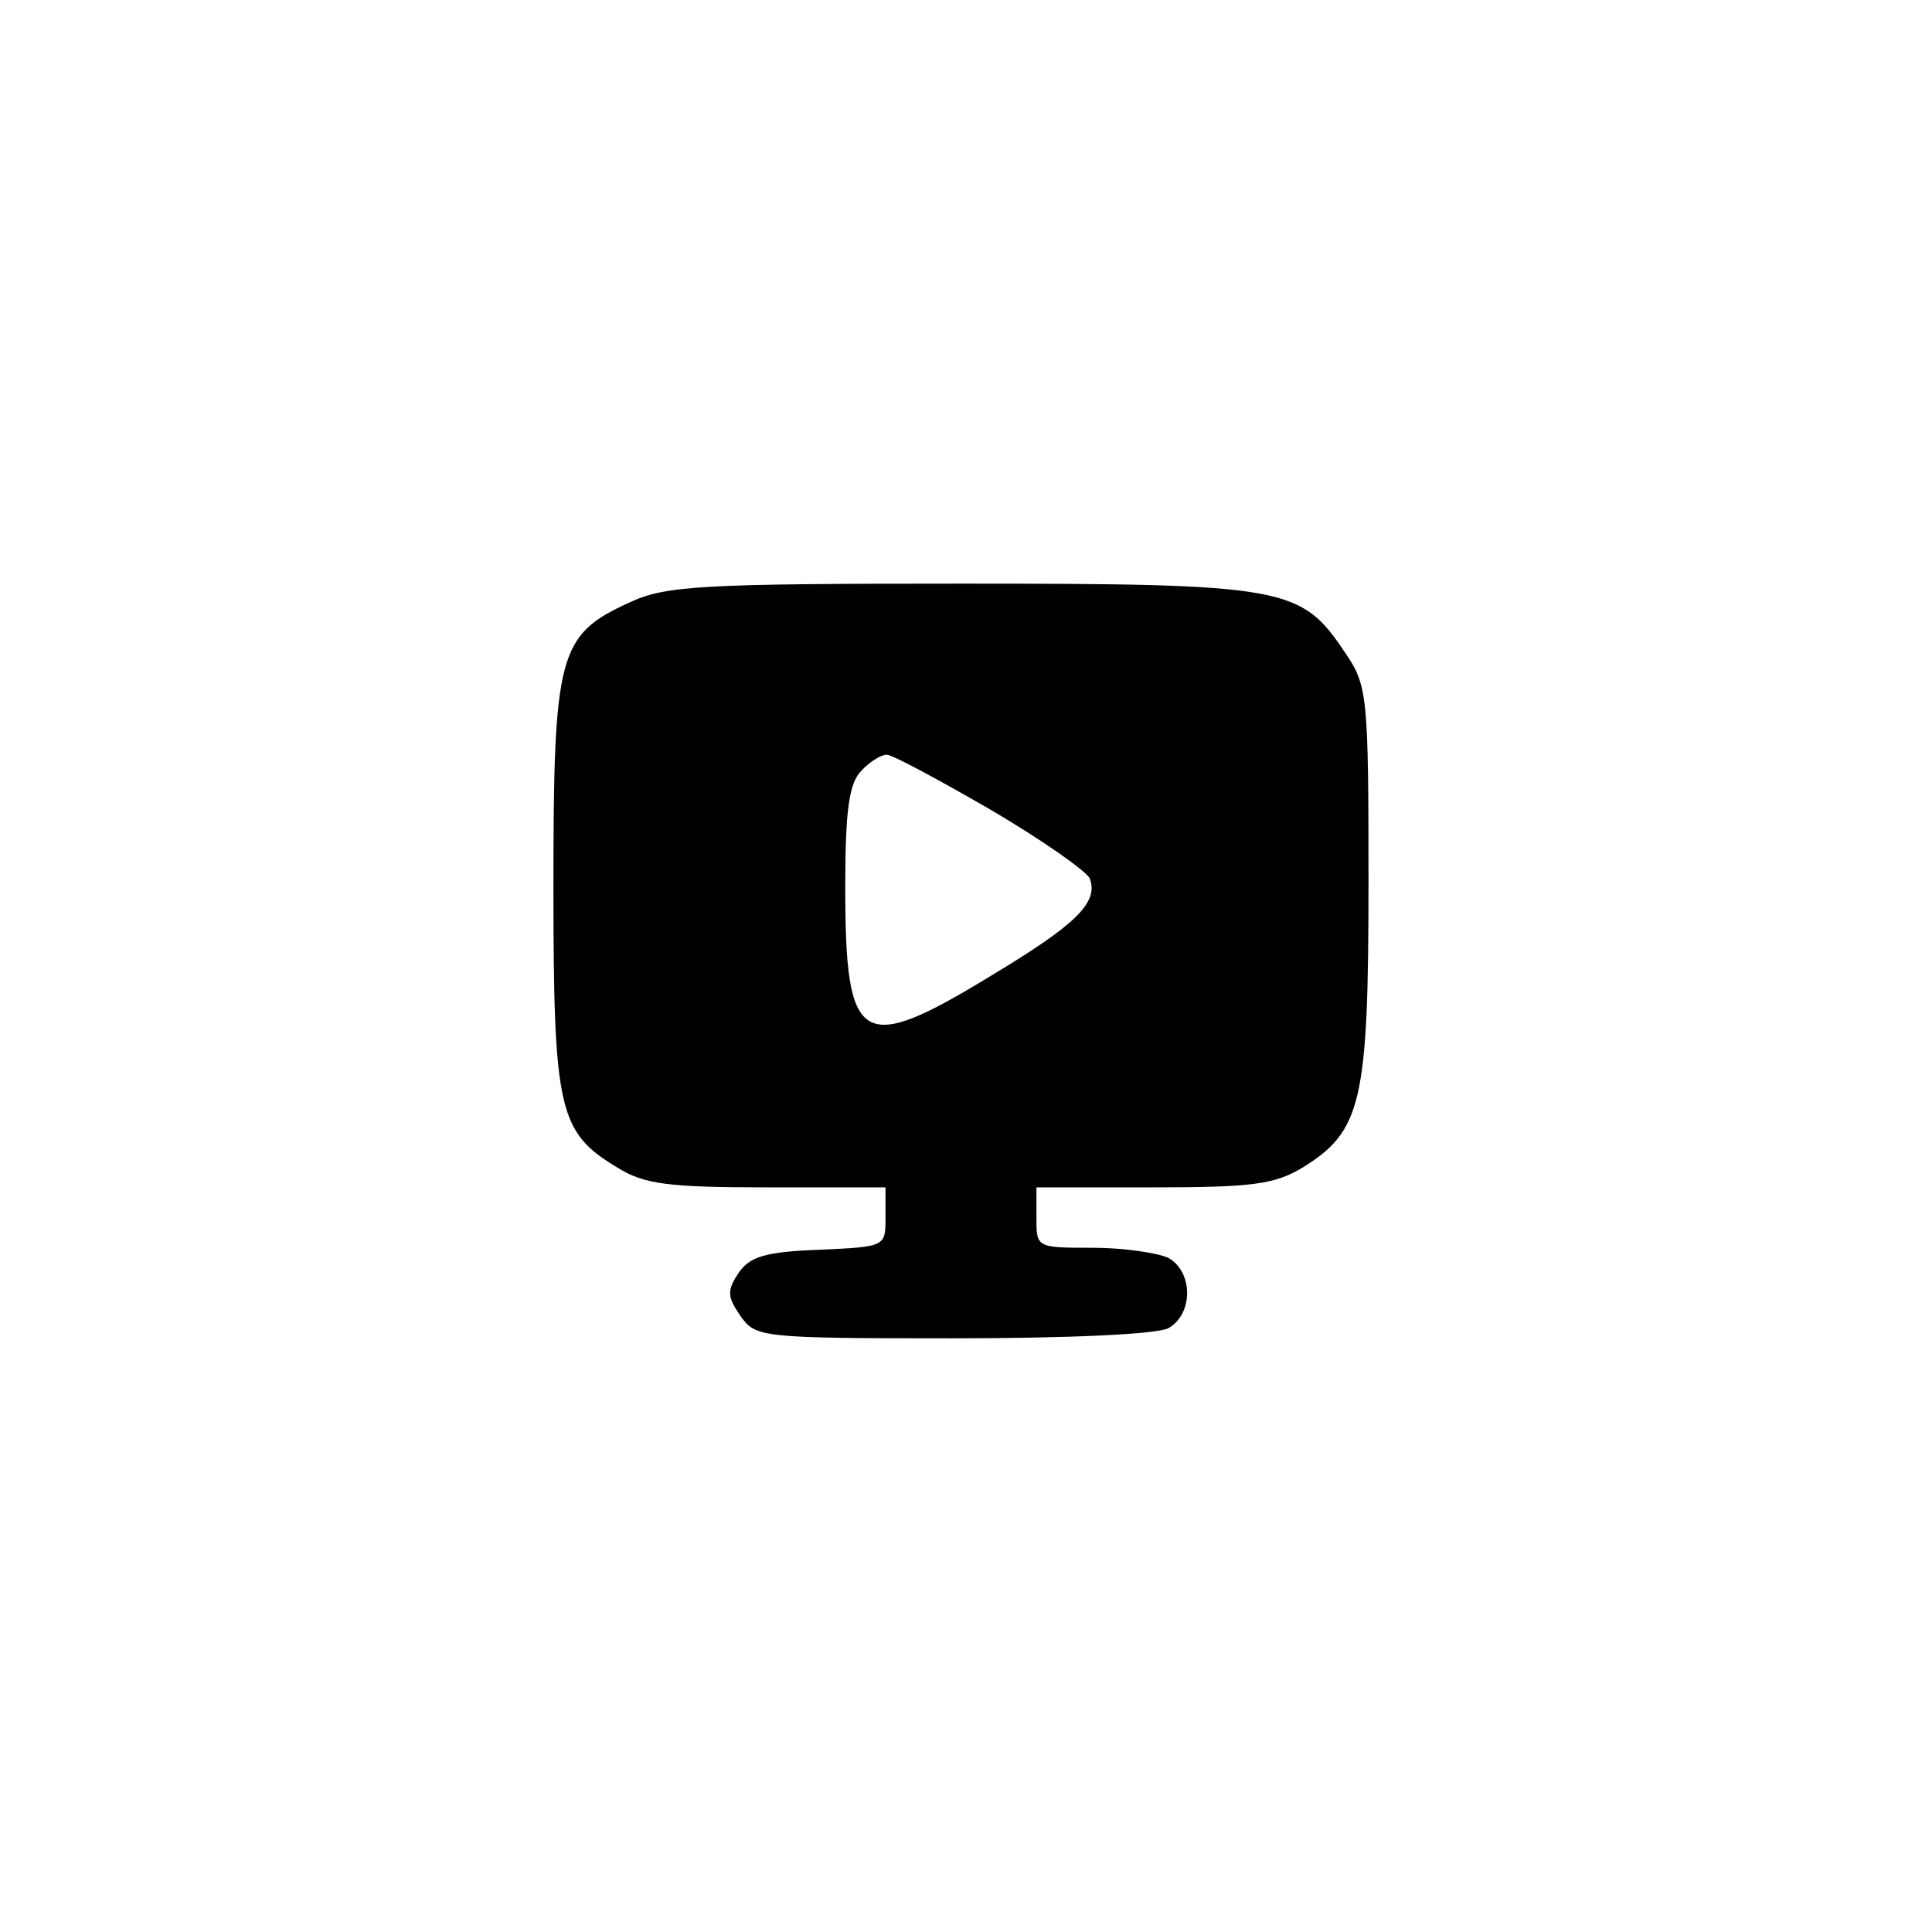 <?xml version="1.0" standalone="no"?>
<!DOCTYPE svg PUBLIC "-//W3C//DTD SVG 20010904//EN"
 "http://www.w3.org/TR/2001/REC-SVG-20010904/DTD/svg10.dtd">
<svg version="1.0" xmlns="http://www.w3.org/2000/svg"
 width="192pt" height="192pt" viewBox="0 0 192 192"
 preserveAspectRatio="xMidYMid meet">
<g transform="translate(0,192) scale(0.1,-0.1)"
fill="#000000" stroke="none">
811 c445 -92 729 -532 635 -987 -62 -301 -295 -546 -601 -630 -91 -26 -329
-26 -420 0 -291 80 -516 305 -596 596 -26 91 -26 329 0 420 120 433 542 692
982 601z"/>
<path d="M625 1321 c-70 -32 -75 -51 -75 -281 0 -223 5 -245 63 -280 27 -17
51 -20 150 -20 l117 0 0 -30 c0 -29 0 -29 -66 -32 -54 -2 -69 -7 -80 -23 -12
-18 -11 -24 2 -43 15 -21 20 -22 210 -22 116 0 203 4 215 10 25 14 25 56 0 70
-11 5 -45 10 -75 10 -56 0 -56 0 -56 30 l0 30 116 0 c99 0 121 3 149 20 58 36
65 65 65 283 0 185 -1 196 -23 228 -44 66 -58 69 -382 69 -260 0 -294 -2 -330
-19z m360 -206 c51 -30 95 -61 98 -68 9 -24 -14 -46 -97 -96 -131 -80 -146
-71 -146 88 0 77 4 103 16 115 8 9 20 16 25 16 6 0 52 -25 104 -55z"/>
</g>
</svg>

